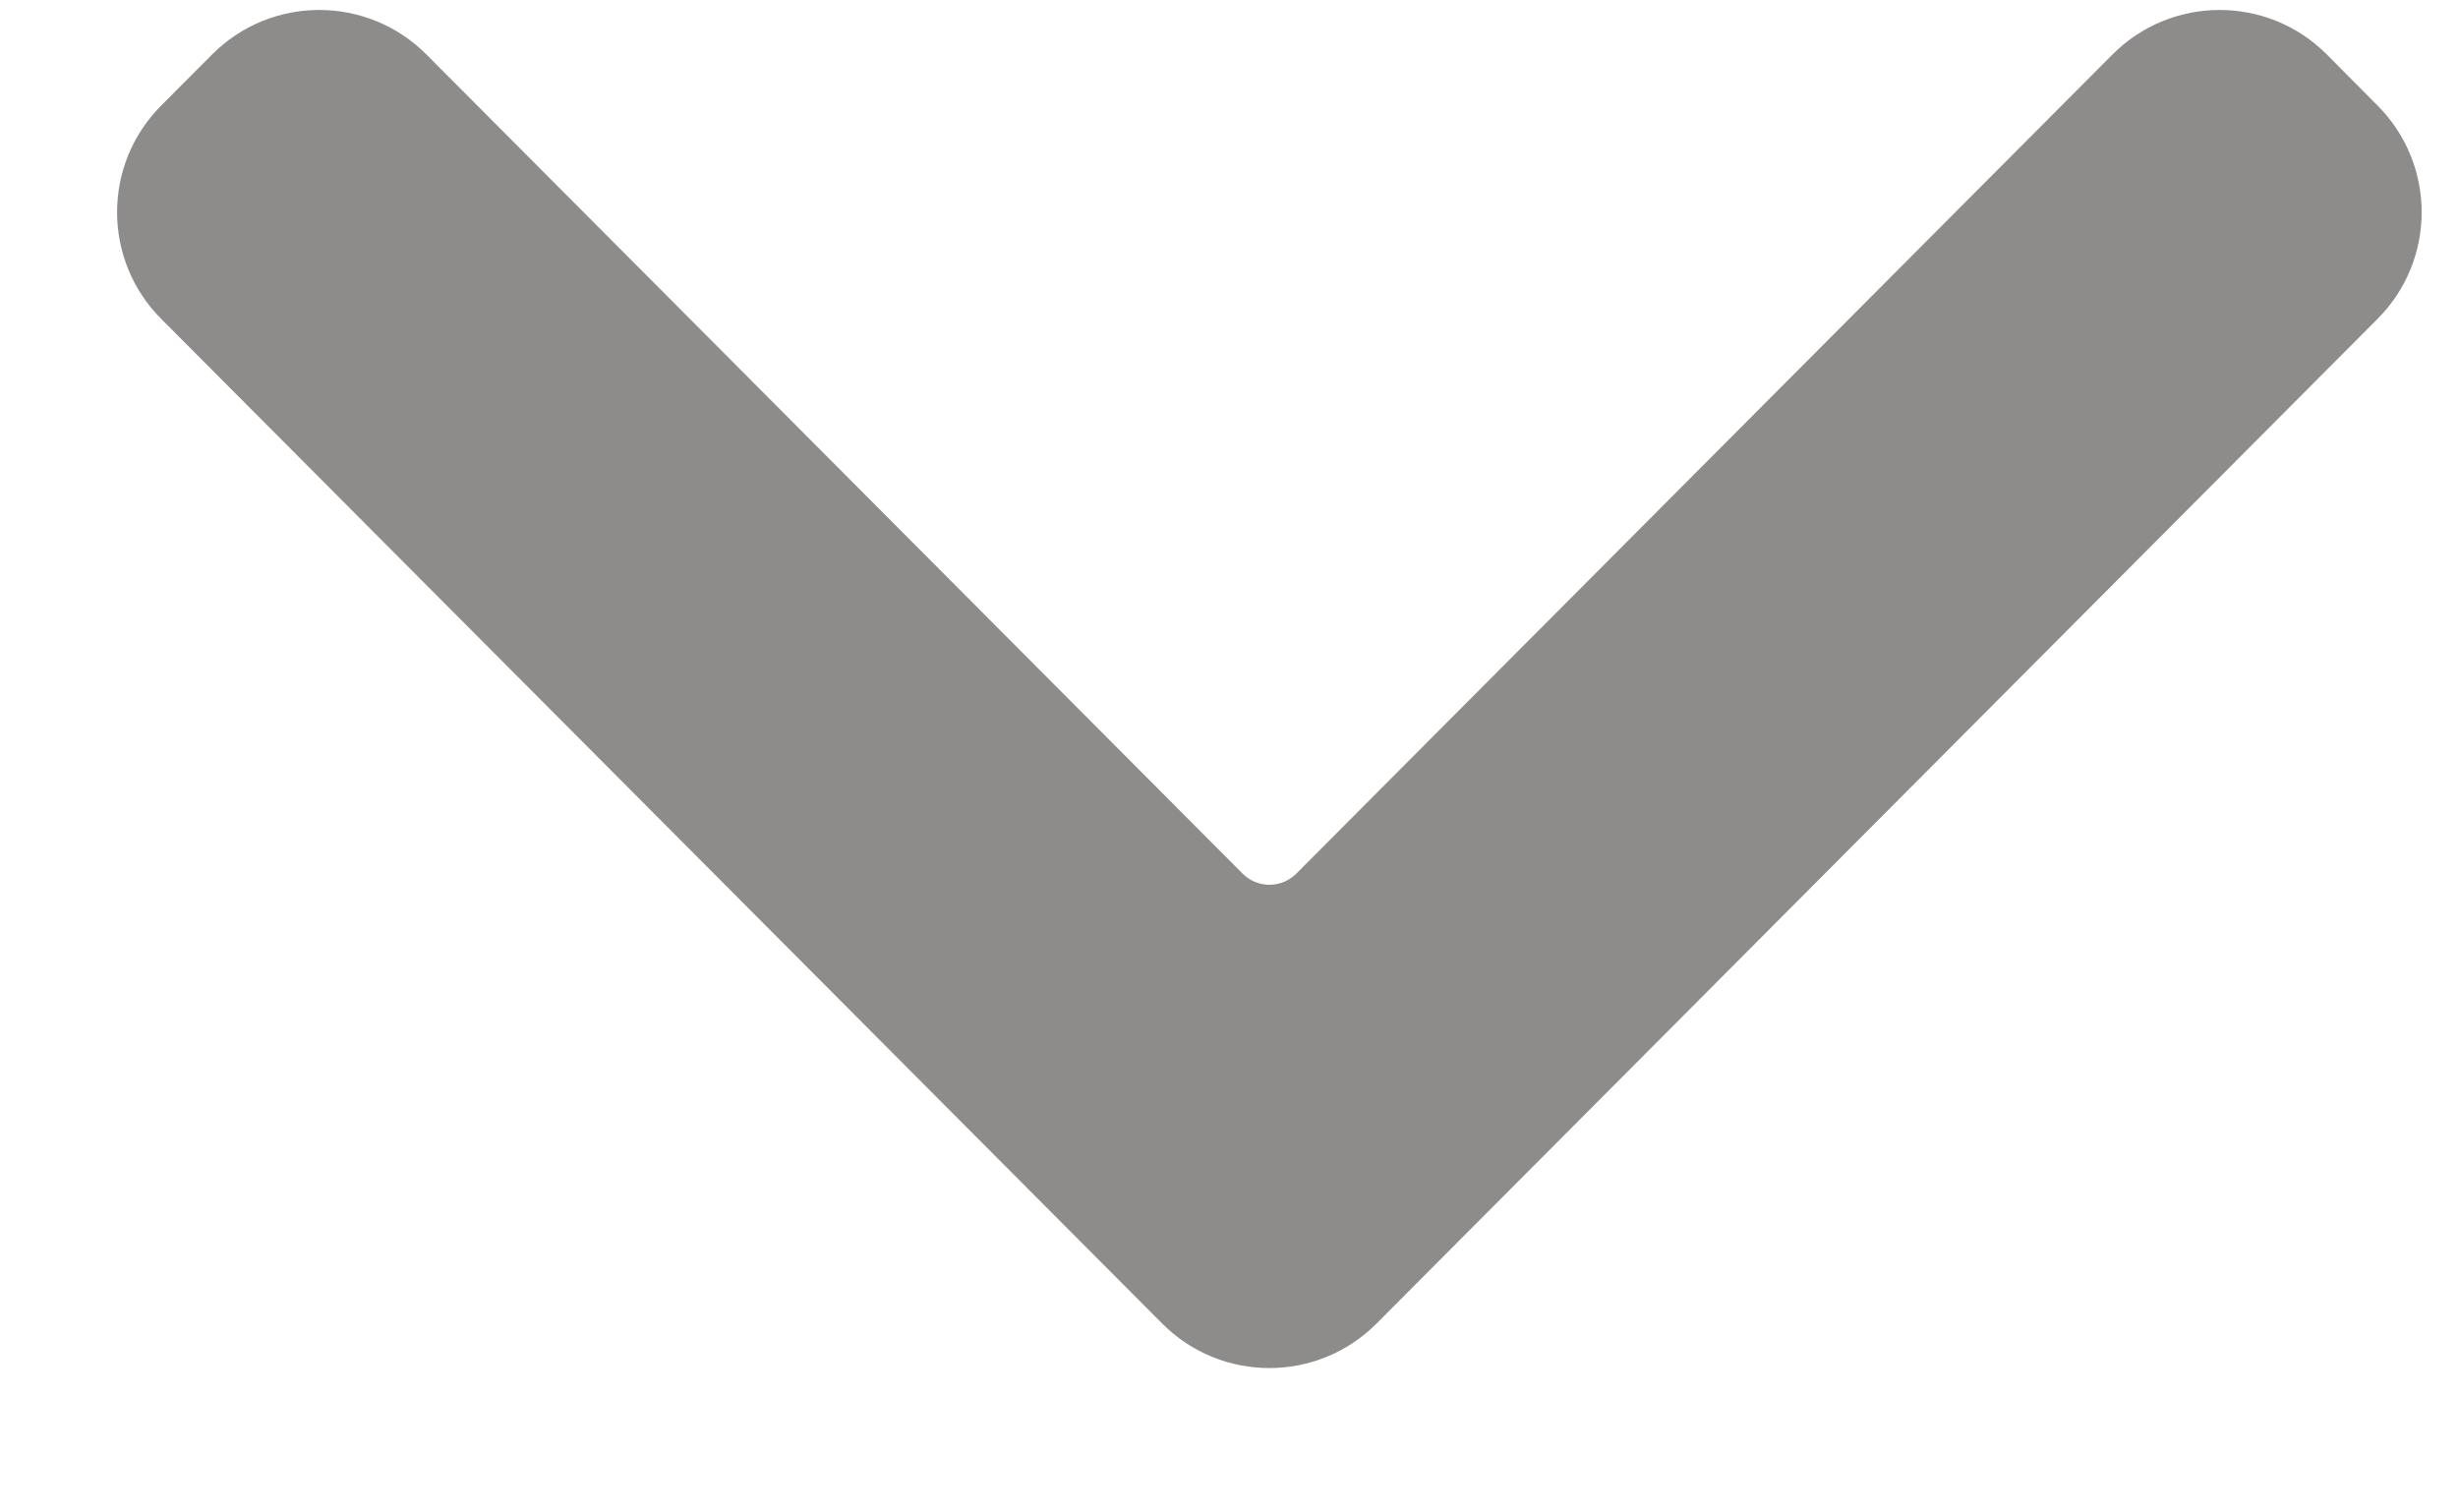 <svg width="13" height="8" viewBox="0 0 13 8" fill="none" xmlns="http://www.w3.org/2000/svg">
<path d="M12.468 0.664L12.2 0.394C11.946 0.139 11.533 0.139 11.279 0.394L6.962 4.727C6.825 4.864 6.603 4.864 6.466 4.727L2.149 0.394C1.895 0.139 1.482 0.139 1.228 0.394L0.959 0.664C0.706 0.917 0.706 1.328 0.959 1.581L6.253 6.895C6.507 7.15 6.92 7.15 7.174 6.895L12.468 1.581C12.721 1.328 12.721 0.917 12.468 0.664Z" fill="#8E8C8B" stroke="#8E8C8B" stroke-width="0.3"/>
</svg>
